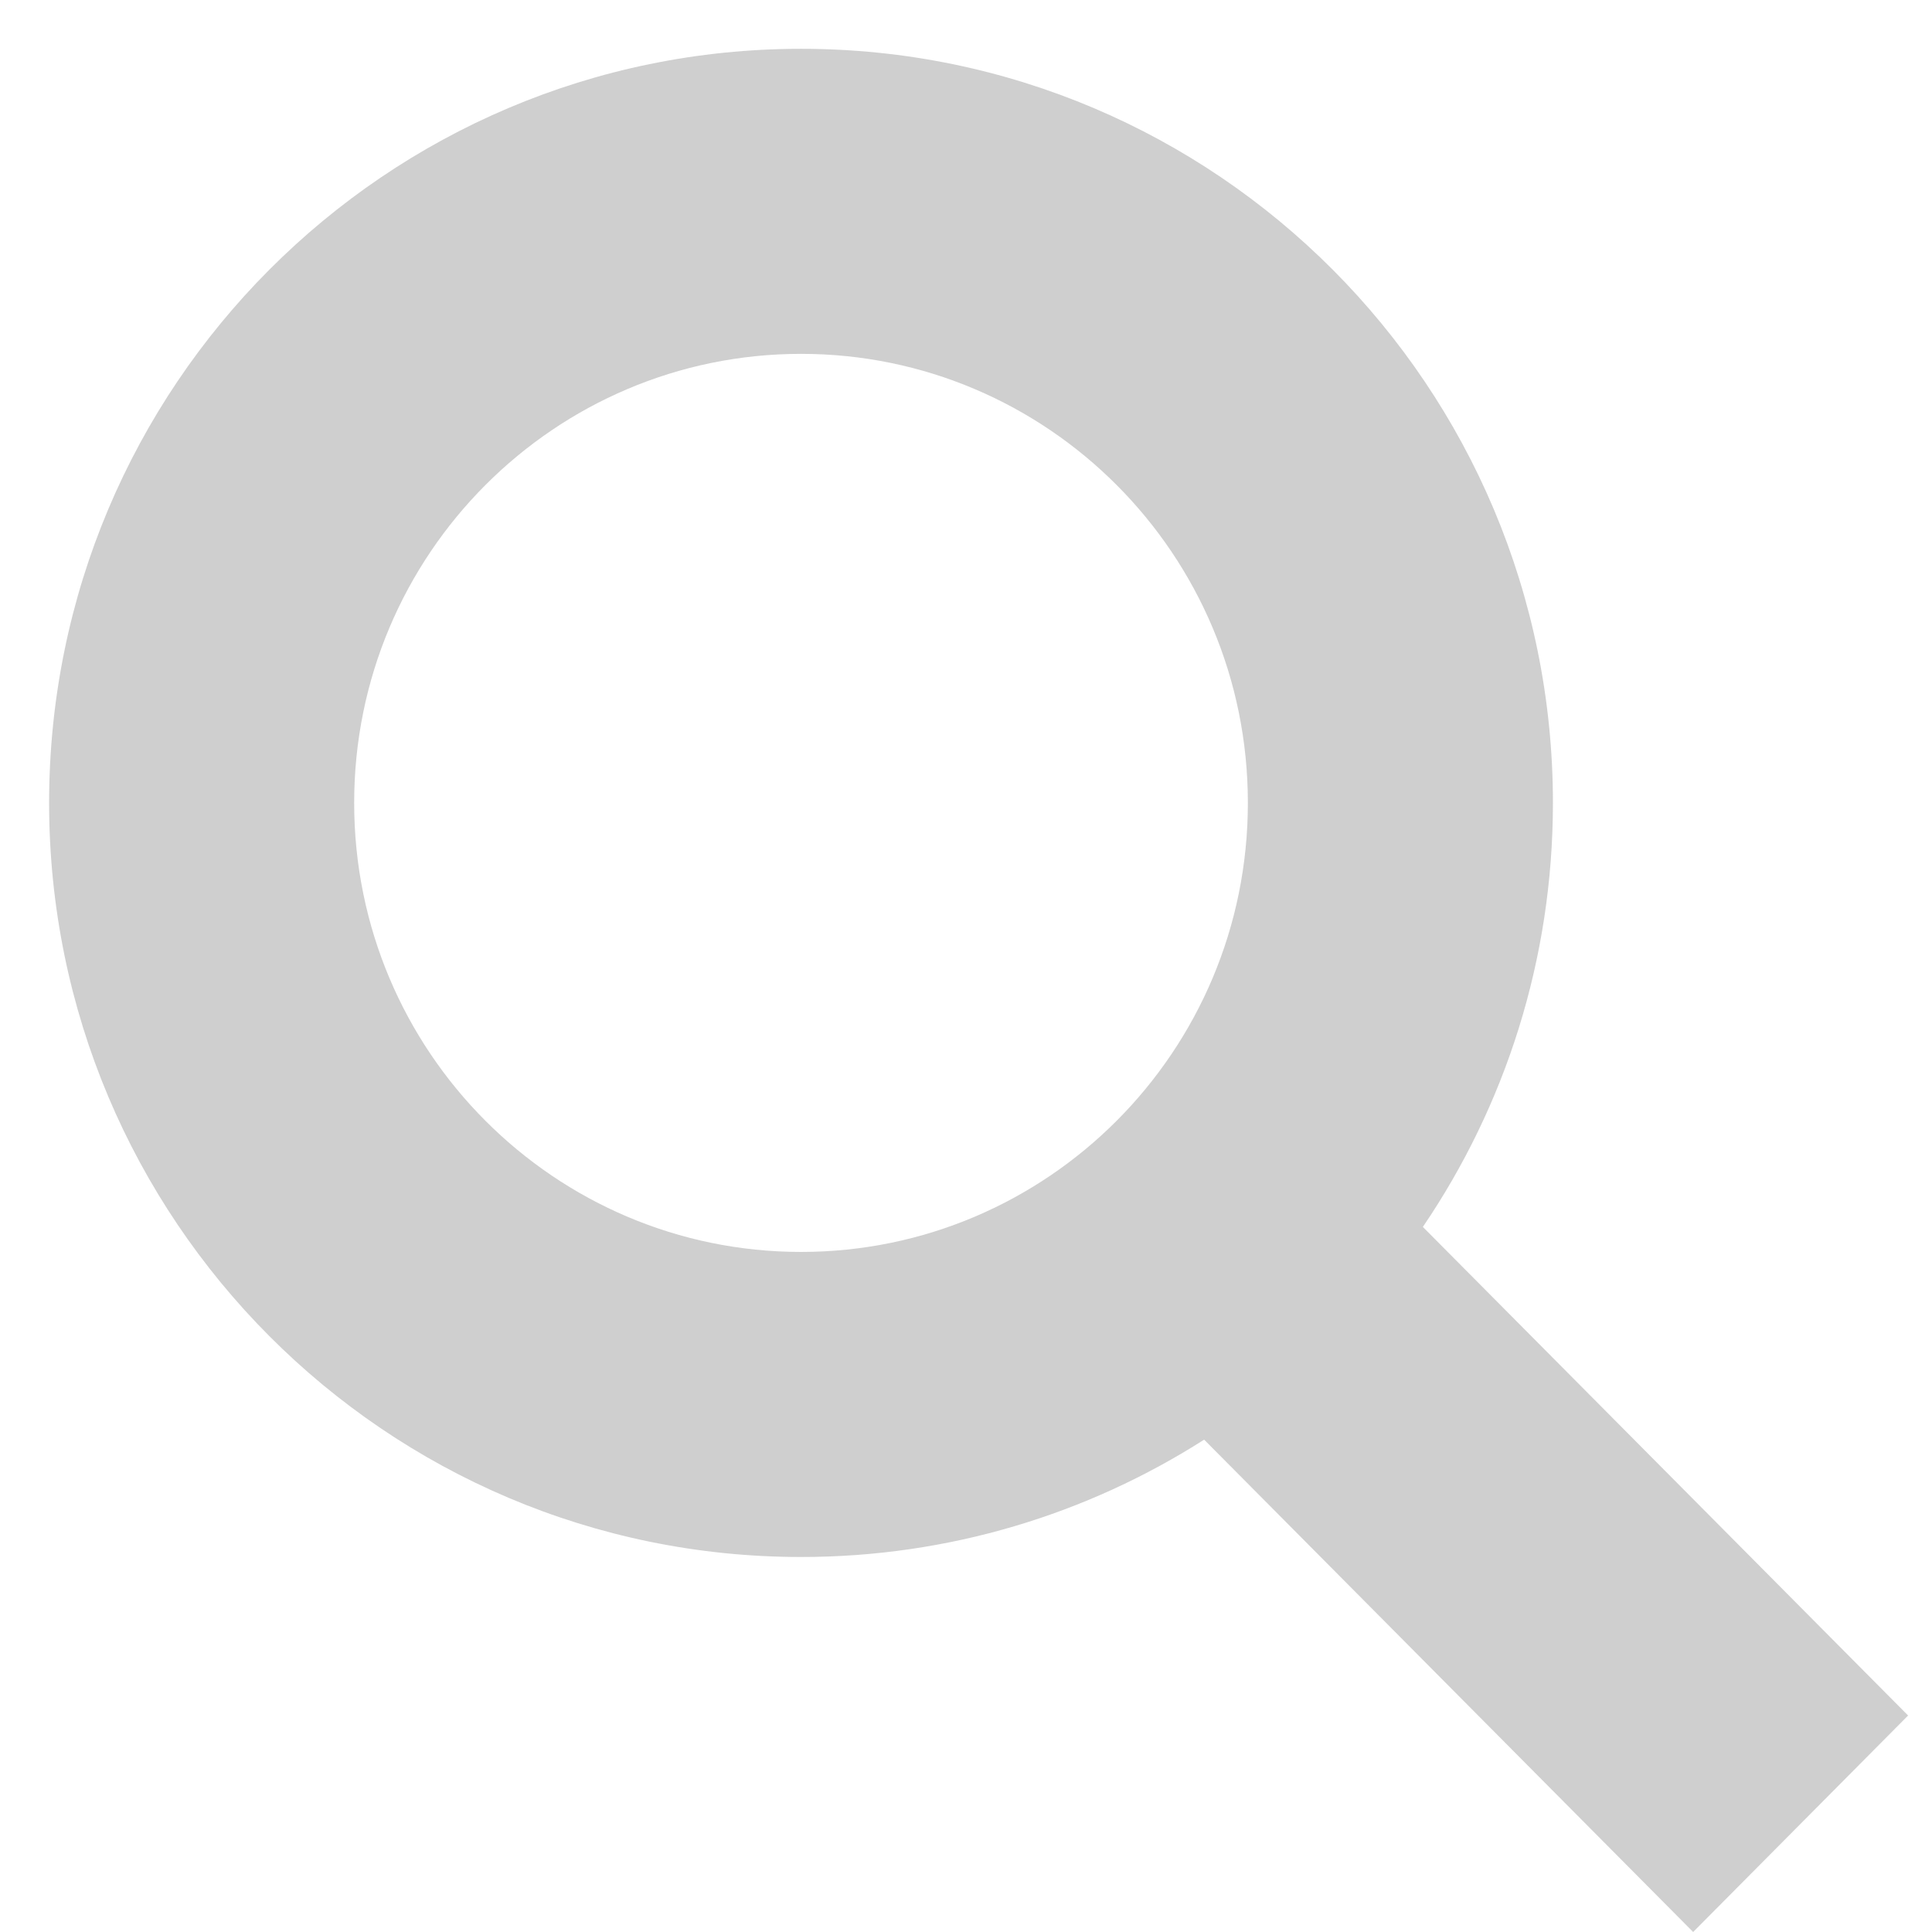 <svg width="19" height="19" viewBox="0 0 19 19" fill="none" xmlns="http://www.w3.org/2000/svg">
<path fill-rule="evenodd" clip-rule="evenodd" d="M12.272 7.896C12.272 10.343 10.297 12.312 7.878 12.312C5.459 12.312 3.483 10.343 3.483 7.896C3.483 5.449 5.459 3.48 7.878 3.48C10.297 3.48 12.272 5.449 12.272 7.896ZM11.842 14.158C10.696 14.889 9.336 15.312 7.878 15.312C3.794 15.312 0.483 11.992 0.483 7.896C0.483 3.8 3.794 0.48 7.878 0.48C11.962 0.48 15.272 3.8 15.272 7.896C15.272 9.442 14.8 10.878 13.993 12.066L18.765 16.871L16.651 19L11.842 14.158Z" fill="#676767" fill-opacity="0.32"/>
</svg>
